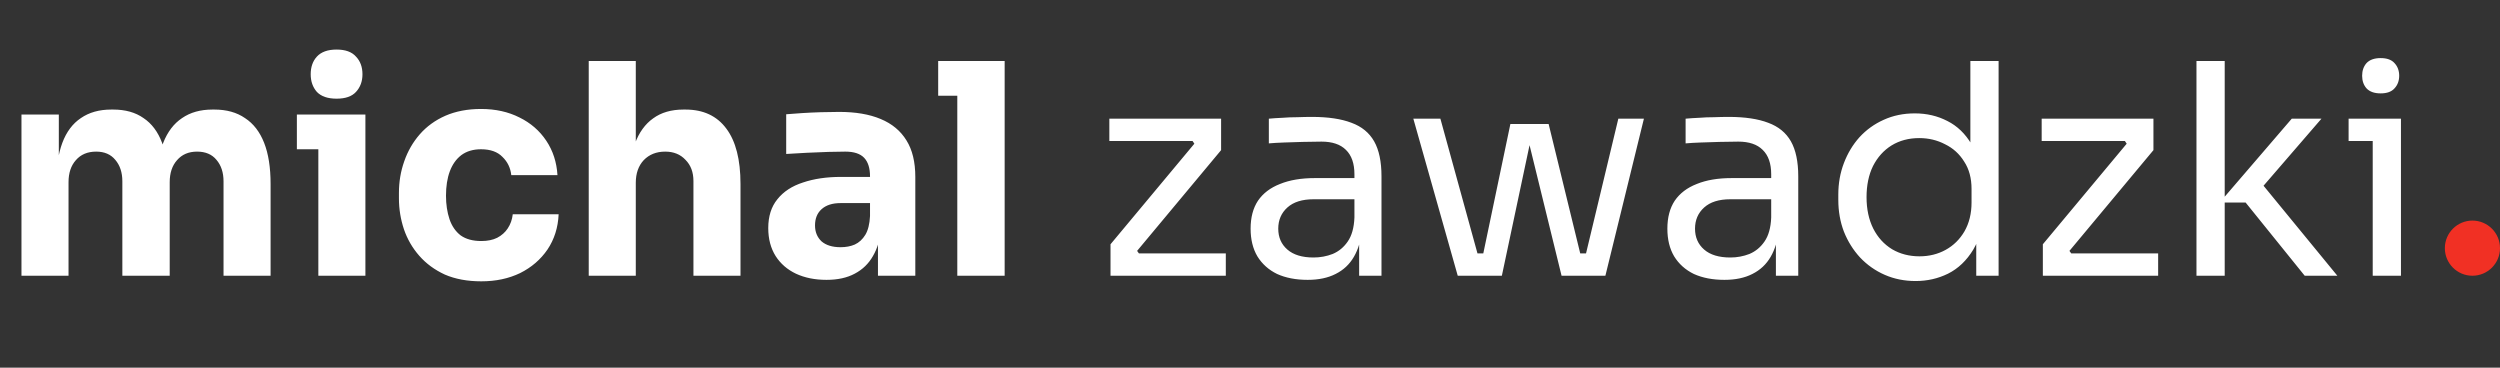 <svg width="136" height="20" viewBox="0 0 136 20" fill="none" xmlns="http://www.w3.org/2000/svg">
<rect x="0" y="0" width="136" height="20" fill="#333333" stroke="none"/>
<path d="M1.168 15V6.232H3.2V10.008H3.056C3.056 9.112 3.168 8.365 3.392 7.768C3.616 7.171 3.952 6.723 4.4 6.424C4.848 6.115 5.397 5.96 6.048 5.96H6.16C6.821 5.96 7.371 6.115 7.808 6.424C8.256 6.723 8.592 7.171 8.816 7.768C9.051 8.365 9.168 9.112 9.168 10.008H8.544C8.544 9.112 8.656 8.365 8.88 7.768C9.115 7.171 9.456 6.723 9.904 6.424C10.352 6.115 10.901 5.96 11.552 5.96H11.664C12.325 5.96 12.88 6.115 13.328 6.424C13.787 6.723 14.133 7.171 14.368 7.768C14.603 8.365 14.72 9.112 14.72 10.008V15H12.16V9.864C12.16 9.384 12.032 8.995 11.776 8.696C11.531 8.397 11.179 8.248 10.72 8.248C10.261 8.248 9.899 8.403 9.632 8.712C9.365 9.011 9.232 9.411 9.232 9.912V15H6.656V9.864C6.656 9.384 6.528 8.995 6.272 8.696C6.027 8.397 5.68 8.248 5.232 8.248C4.763 8.248 4.395 8.403 4.128 8.712C3.861 9.011 3.728 9.411 3.728 9.912V15H1.168ZM17.318 15V6.232H19.878V15H17.318ZM16.15 8.12V6.232H19.878V8.12H16.15ZM18.31 5.368C17.83 5.368 17.473 5.245 17.238 5C17.014 4.744 16.902 4.424 16.902 4.04C16.902 3.645 17.014 3.325 17.238 3.08C17.473 2.824 17.83 2.696 18.31 2.696C18.79 2.696 19.142 2.824 19.366 3.08C19.601 3.325 19.718 3.645 19.718 4.04C19.718 4.424 19.601 4.744 19.366 5C19.142 5.245 18.79 5.368 18.31 5.368ZM26.182 15.304C25.425 15.304 24.764 15.181 24.198 14.936C23.643 14.68 23.18 14.339 22.806 13.912C22.433 13.485 22.155 13.005 21.974 12.472C21.793 11.928 21.702 11.368 21.702 10.792V10.488C21.702 9.891 21.798 9.32 21.99 8.776C22.182 8.221 22.465 7.731 22.838 7.304C23.212 6.877 23.675 6.541 24.23 6.296C24.796 6.051 25.441 5.928 26.166 5.928C26.956 5.928 27.654 6.083 28.262 6.392C28.87 6.691 29.355 7.112 29.718 7.656C30.081 8.2 30.284 8.824 30.326 9.528H27.814C27.771 9.133 27.611 8.803 27.334 8.536C27.067 8.259 26.678 8.12 26.166 8.12C25.739 8.12 25.382 8.227 25.094 8.44C24.817 8.653 24.609 8.947 24.47 9.32C24.331 9.693 24.262 10.136 24.262 10.648C24.262 11.117 24.326 11.544 24.454 11.928C24.582 12.301 24.785 12.595 25.062 12.808C25.35 13.011 25.724 13.112 26.182 13.112C26.523 13.112 26.811 13.053 27.046 12.936C27.291 12.808 27.483 12.637 27.622 12.424C27.771 12.2 27.862 11.944 27.894 11.656H30.39C30.358 12.381 30.155 13.021 29.782 13.576C29.409 14.12 28.913 14.547 28.294 14.856C27.675 15.155 26.971 15.304 26.182 15.304ZM32.027 15V3.32H34.587V10.056H34.203C34.203 9.171 34.315 8.424 34.539 7.816C34.763 7.208 35.094 6.749 35.531 6.44C35.969 6.12 36.518 5.96 37.179 5.96H37.291C38.262 5.96 39.003 6.307 39.515 7C40.027 7.683 40.283 8.685 40.283 10.008V15H37.723V9.848C37.723 9.368 37.579 8.984 37.291 8.696C37.014 8.397 36.646 8.248 36.187 8.248C35.707 8.248 35.318 8.403 35.019 8.712C34.731 9.021 34.587 9.432 34.587 9.944V15H32.027ZM47.761 15V12.408H47.329V9.592C47.329 9.144 47.222 8.808 47.009 8.584C46.795 8.36 46.454 8.248 45.985 8.248C45.75 8.248 45.441 8.253 45.057 8.264C44.673 8.275 44.278 8.291 43.873 8.312C43.468 8.333 43.099 8.355 42.769 8.376V6.216C43.014 6.195 43.302 6.173 43.633 6.152C43.964 6.131 44.305 6.115 44.657 6.104C45.009 6.093 45.34 6.088 45.649 6.088C46.545 6.088 47.297 6.216 47.905 6.472C48.523 6.728 48.993 7.117 49.313 7.64C49.633 8.152 49.793 8.813 49.793 9.624V15H47.761ZM44.961 15.224C44.331 15.224 43.777 15.112 43.297 14.888C42.828 14.664 42.459 14.344 42.193 13.928C41.926 13.501 41.793 12.995 41.793 12.408C41.793 11.768 41.958 11.245 42.289 10.84C42.62 10.424 43.084 10.12 43.681 9.928C44.278 9.725 44.966 9.624 45.745 9.624H47.617V11.048H45.729C45.281 11.048 44.934 11.16 44.689 11.384C44.454 11.597 44.337 11.891 44.337 12.264C44.337 12.616 44.454 12.904 44.689 13.128C44.934 13.341 45.281 13.448 45.729 13.448C46.017 13.448 46.273 13.4 46.497 13.304C46.731 13.197 46.923 13.021 47.073 12.776C47.222 12.531 47.307 12.189 47.329 11.752L47.937 12.392C47.883 13 47.734 13.512 47.489 13.928C47.254 14.344 46.923 14.664 46.497 14.888C46.081 15.112 45.569 15.224 44.961 15.224ZM52.077 15V3.32H54.653V15H52.077ZM51.037 5.208V3.32H54.653V5.208H51.037ZM60.412 15V13.288L65.068 7.704V7.96L64.812 7.576L65.02 7.672H60.348V6.456H66.428V8.168L61.772 13.752V13.528L62.06 13.928L61.836 13.784H66.684V15H60.412ZM73.937 15V12.44H73.681V9.48C73.681 8.893 73.526 8.451 73.217 8.152C72.918 7.853 72.475 7.704 71.889 7.704C71.558 7.704 71.217 7.709 70.865 7.72C70.513 7.731 70.177 7.741 69.857 7.752C69.537 7.763 69.26 7.779 69.025 7.8V6.456C69.26 6.435 69.505 6.419 69.761 6.408C70.028 6.387 70.299 6.376 70.577 6.376C70.854 6.365 71.121 6.36 71.377 6.36C72.251 6.36 72.966 6.467 73.521 6.68C74.076 6.883 74.486 7.219 74.753 7.688C75.019 8.157 75.153 8.792 75.153 9.592V15H73.937ZM71.137 15.224C70.497 15.224 69.942 15.117 69.473 14.904C69.014 14.68 68.657 14.36 68.401 13.944C68.156 13.528 68.033 13.027 68.033 12.44C68.033 11.832 68.166 11.325 68.433 10.92C68.71 10.515 69.11 10.211 69.633 10.008C70.156 9.795 70.785 9.688 71.521 9.688H73.841V10.84H71.457C70.838 10.84 70.364 10.989 70.033 11.288C69.702 11.587 69.537 11.971 69.537 12.44C69.537 12.909 69.702 13.288 70.033 13.576C70.364 13.864 70.838 14.008 71.457 14.008C71.82 14.008 72.166 13.944 72.497 13.816C72.828 13.677 73.1 13.453 73.313 13.144C73.537 12.824 73.659 12.387 73.681 11.832L74.097 12.44C74.043 13.048 73.894 13.56 73.649 13.976C73.414 14.381 73.084 14.691 72.657 14.904C72.241 15.117 71.734 15.224 71.137 15.224ZM80.437 15L82.165 6.744H84.245L86.261 15H84.949L82.933 6.776H83.445L81.701 15H80.437ZM79.653 15V13.784H81.429V15H79.653ZM79.301 15L76.885 6.456H78.357L80.709 15H79.301ZM85.269 15V13.784H87.045V15H85.269ZM85.989 15L88.037 6.456H89.429L87.333 15H85.989ZM96.609 15V12.44H96.353V9.48C96.353 8.893 96.198 8.451 95.889 8.152C95.59 7.853 95.147 7.704 94.561 7.704C94.23 7.704 93.889 7.709 93.537 7.72C93.185 7.731 92.849 7.741 92.529 7.752C92.209 7.763 91.931 7.779 91.697 7.8V6.456C91.931 6.435 92.177 6.419 92.433 6.408C92.699 6.387 92.971 6.376 93.249 6.376C93.526 6.365 93.793 6.36 94.049 6.36C94.923 6.36 95.638 6.467 96.193 6.68C96.747 6.883 97.158 7.219 97.425 7.688C97.691 8.157 97.825 8.792 97.825 9.592V15H96.609ZM93.809 15.224C93.169 15.224 92.614 15.117 92.145 14.904C91.686 14.68 91.329 14.36 91.073 13.944C90.827 13.528 90.705 13.027 90.705 12.44C90.705 11.832 90.838 11.325 91.105 10.92C91.382 10.515 91.782 10.211 92.305 10.008C92.827 9.795 93.457 9.688 94.193 9.688H96.513V10.84H94.129C93.51 10.84 93.035 10.989 92.705 11.288C92.374 11.587 92.209 11.971 92.209 12.44C92.209 12.909 92.374 13.288 92.705 13.576C93.035 13.864 93.51 14.008 94.129 14.008C94.491 14.008 94.838 13.944 95.169 13.816C95.499 13.677 95.771 13.453 95.985 13.144C96.209 12.824 96.331 12.387 96.353 11.832L96.769 12.44C96.715 13.048 96.566 13.56 96.321 13.976C96.086 14.381 95.755 14.691 95.329 14.904C94.913 15.117 94.406 15.224 93.809 15.224ZM104.212 15.288C103.604 15.288 103.044 15.176 102.532 14.952C102.02 14.728 101.572 14.413 101.188 14.008C100.815 13.603 100.521 13.133 100.308 12.6C100.105 12.067 100.004 11.491 100.004 10.872V10.584C100.004 9.976 100.105 9.405 100.308 8.872C100.511 8.339 100.793 7.869 101.156 7.464C101.529 7.059 101.967 6.744 102.468 6.52C102.98 6.285 103.545 6.168 104.164 6.168C104.815 6.168 105.407 6.307 105.94 6.584C106.473 6.851 106.911 7.272 107.252 7.848C107.593 8.424 107.785 9.171 107.828 10.088L107.188 9.064V3.32H108.724V15H107.508V11.208H107.956C107.913 12.179 107.711 12.968 107.348 13.576C106.985 14.173 106.527 14.611 105.972 14.888C105.428 15.155 104.841 15.288 104.212 15.288ZM104.42 13.944C104.943 13.944 105.417 13.827 105.844 13.592C106.271 13.357 106.612 13.021 106.868 12.584C107.124 12.136 107.252 11.613 107.252 11.016V10.28C107.252 9.693 107.119 9.197 106.852 8.792C106.596 8.376 106.249 8.061 105.812 7.848C105.385 7.624 104.916 7.512 104.404 7.512C103.839 7.512 103.337 7.645 102.9 7.912C102.473 8.179 102.137 8.552 101.892 9.032C101.657 9.512 101.54 10.077 101.54 10.728C101.54 11.379 101.663 11.949 101.908 12.44C102.153 12.92 102.495 13.293 102.932 13.56C103.369 13.816 103.865 13.944 104.42 13.944ZM111.131 15V13.288L115.787 7.704V7.96L115.531 7.576L115.739 7.672H111.067V6.456H117.147V8.168L112.491 13.752V13.528L112.779 13.928L112.555 13.784H117.403V15H111.131ZM125.376 15L122.16 11.016H120.752L124.672 6.456H126.288L122.736 10.568L122.848 9.752L127.152 15H125.376ZM119.488 15V3.32H121.024V15H119.488ZM129.076 15V6.456H130.612V15H129.076ZM127.764 7.672V6.456H130.612V7.672H127.764ZM129.508 5.08C129.166 5.08 128.91 4.989 128.74 4.808C128.58 4.627 128.5 4.397 128.5 4.12C128.5 3.843 128.58 3.613 128.74 3.432C128.91 3.251 129.166 3.16 129.508 3.16C129.849 3.16 130.1 3.251 130.26 3.432C130.43 3.613 130.516 3.843 130.516 4.12C130.516 4.397 130.43 4.627 130.26 4.808C130.1 4.989 129.849 5.08 129.508 5.08Z" fill="white"/>
<circle cx="134.5" cy="13.5" r="1.5" fill="#F13024"/>
</svg>
